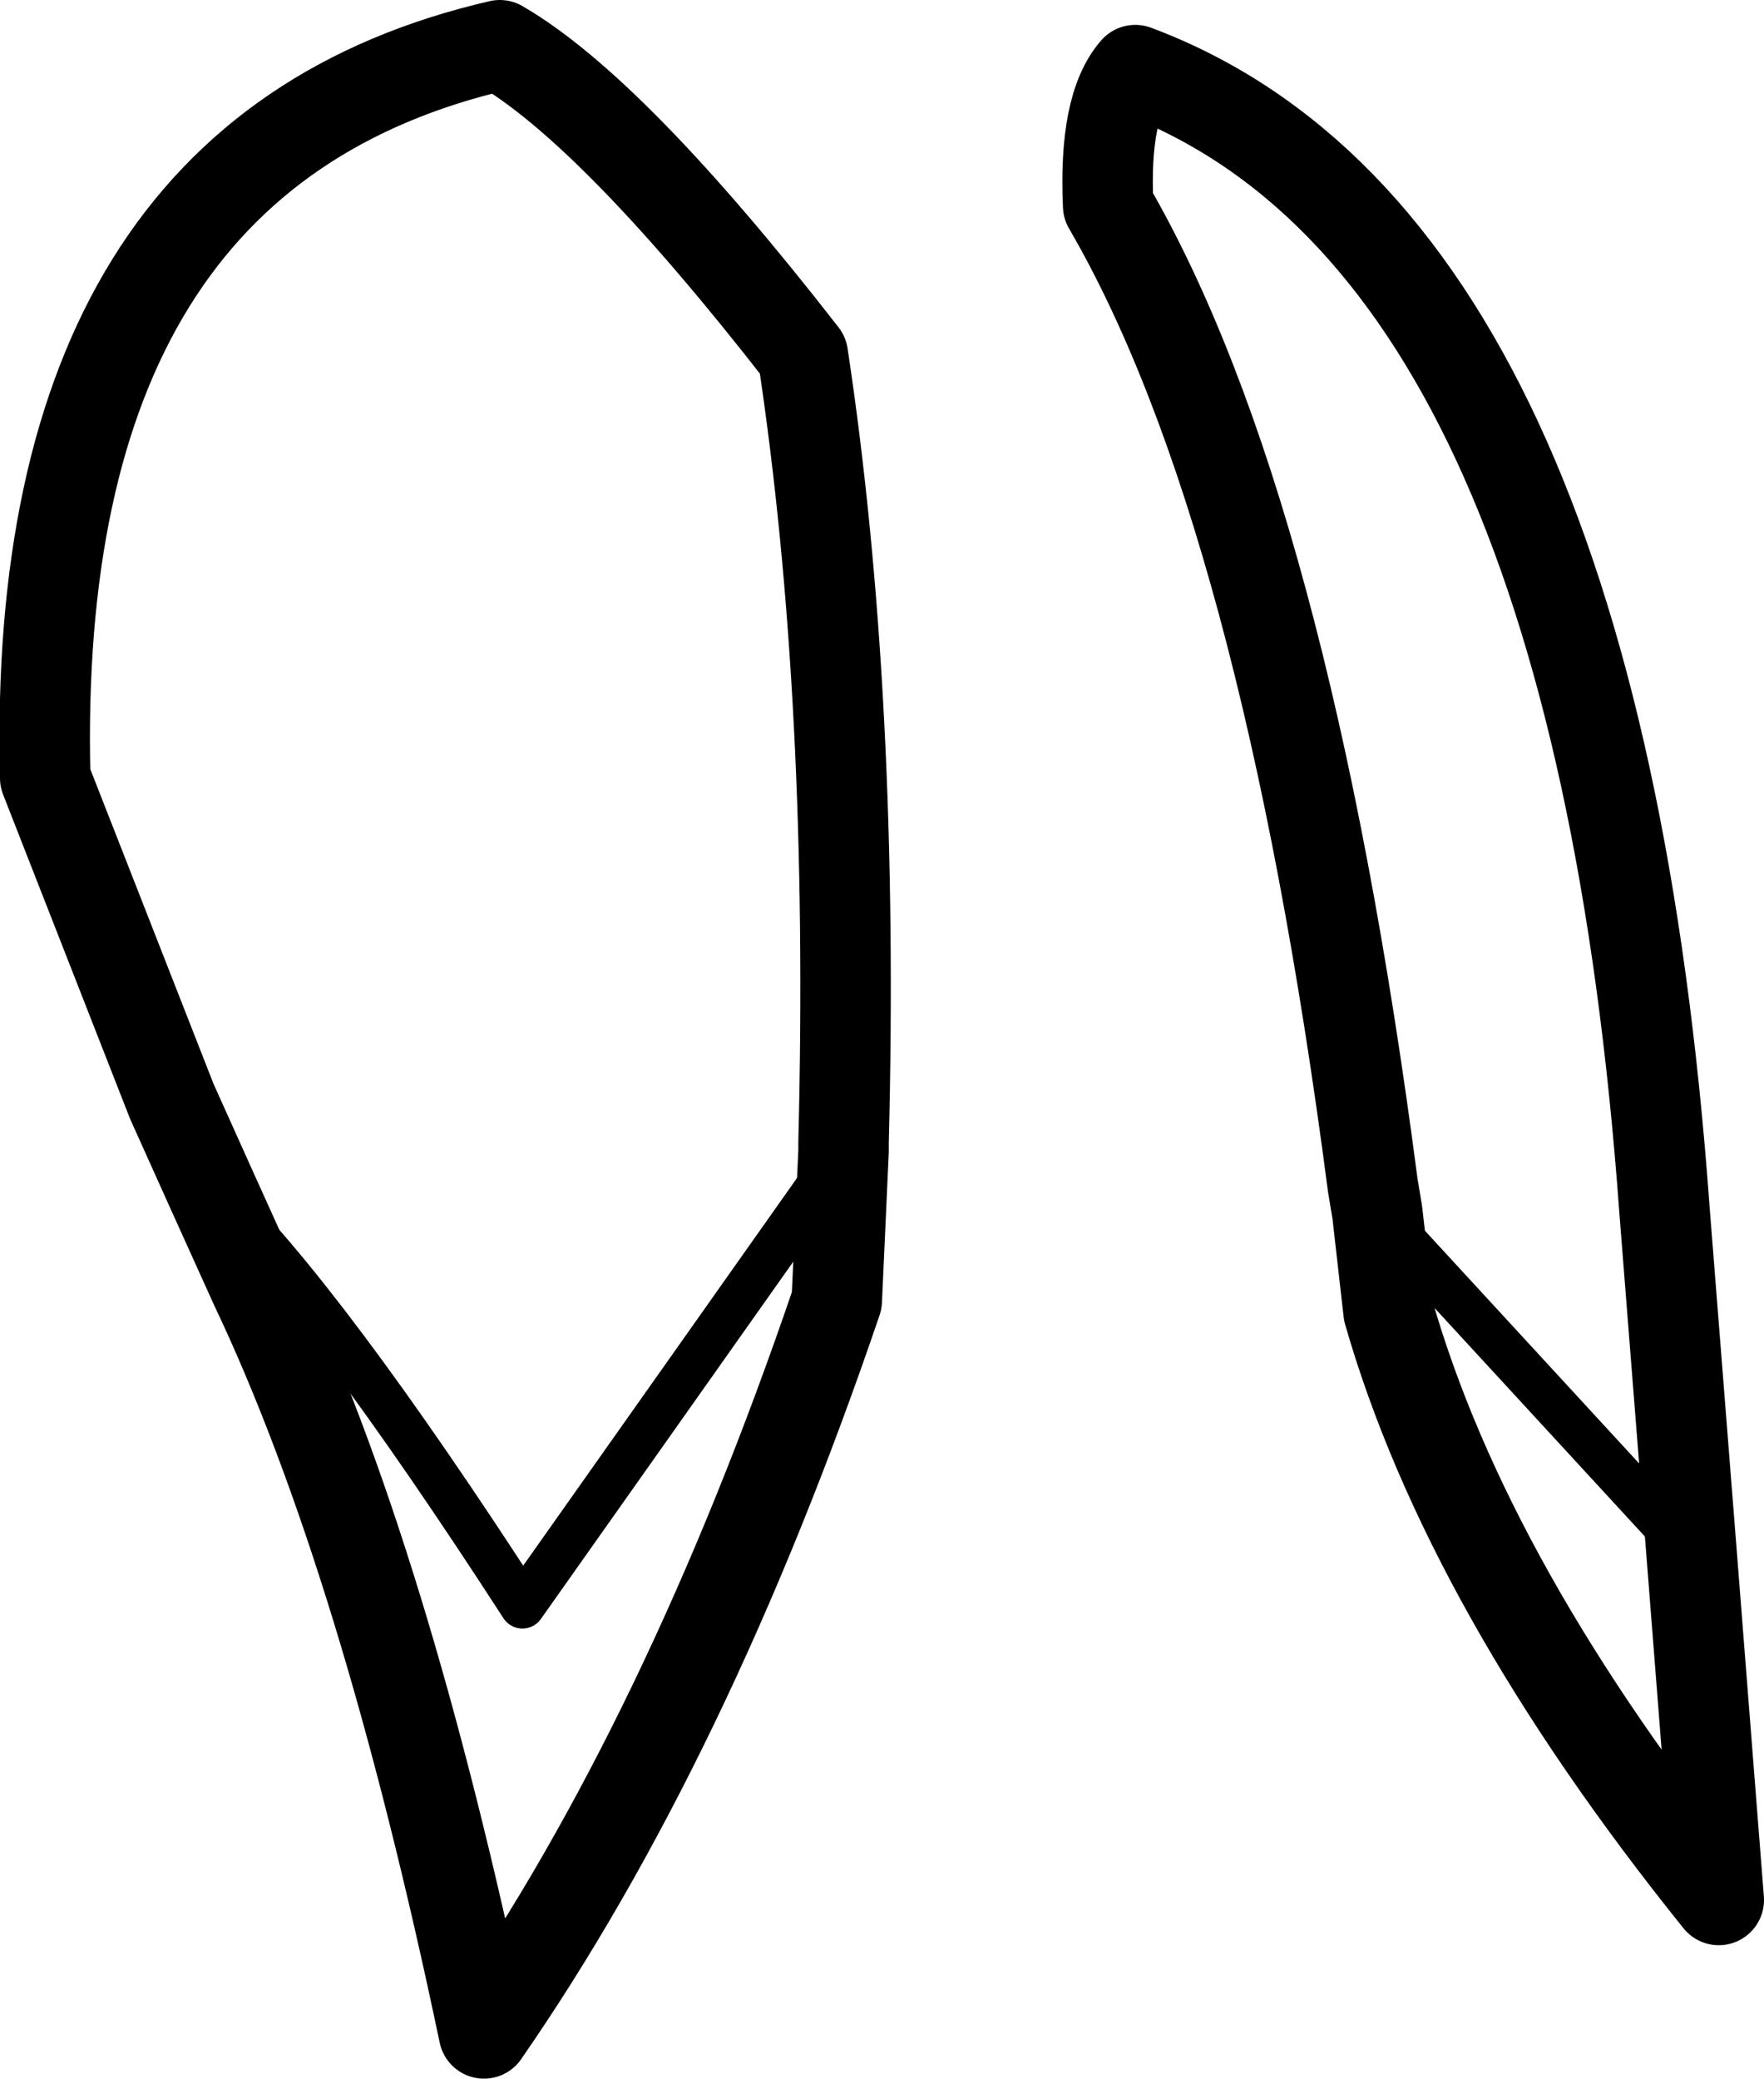 <?xml version="1.0" encoding="UTF-8" standalone="no"?>
<svg xmlns:xlink="http://www.w3.org/1999/xlink" height="45.95px" width="39.0px" xmlns="http://www.w3.org/2000/svg">
  <g transform="matrix(1.0, 0.0, 0.0, 1.0, 19.5, 23.0)">
    <path d="M17.9 11.35 L17.3 3.75 Q15.75 -17.65 5.6 -21.45 4.9 -20.65 5.0 -18.45 8.9 -11.75 10.85 3.2 L10.95 3.8 11.2 6.0 Q12.95 12.1 18.5 19.0 L17.9 11.35 M-18.5 -5.8 Q-18.85 -19.6 -8.45 -22.0 -5.95 -20.55 -1.75 -15.15 -0.6 -7.55 -0.85 2.25 L-0.85 2.45 -1.0 5.75 Q-4.3 15.45 -8.8 21.95 -11.0 11.45 -13.85 5.45 L-14.8 3.35 -15.7 1.35 -18.5 -5.8" fill="none" stroke="#000000" stroke-linecap="round" stroke-linejoin="round" stroke-width="2.0"/>
    <path d="M10.95 3.8 L17.9 11.35 M-14.8 3.35 Q-12.35 5.7 -7.95 12.5 L-0.85 2.45" fill="none" stroke="#000000" stroke-linecap="round" stroke-linejoin="round" stroke-width="1.0"/>
  </g>
</svg>
